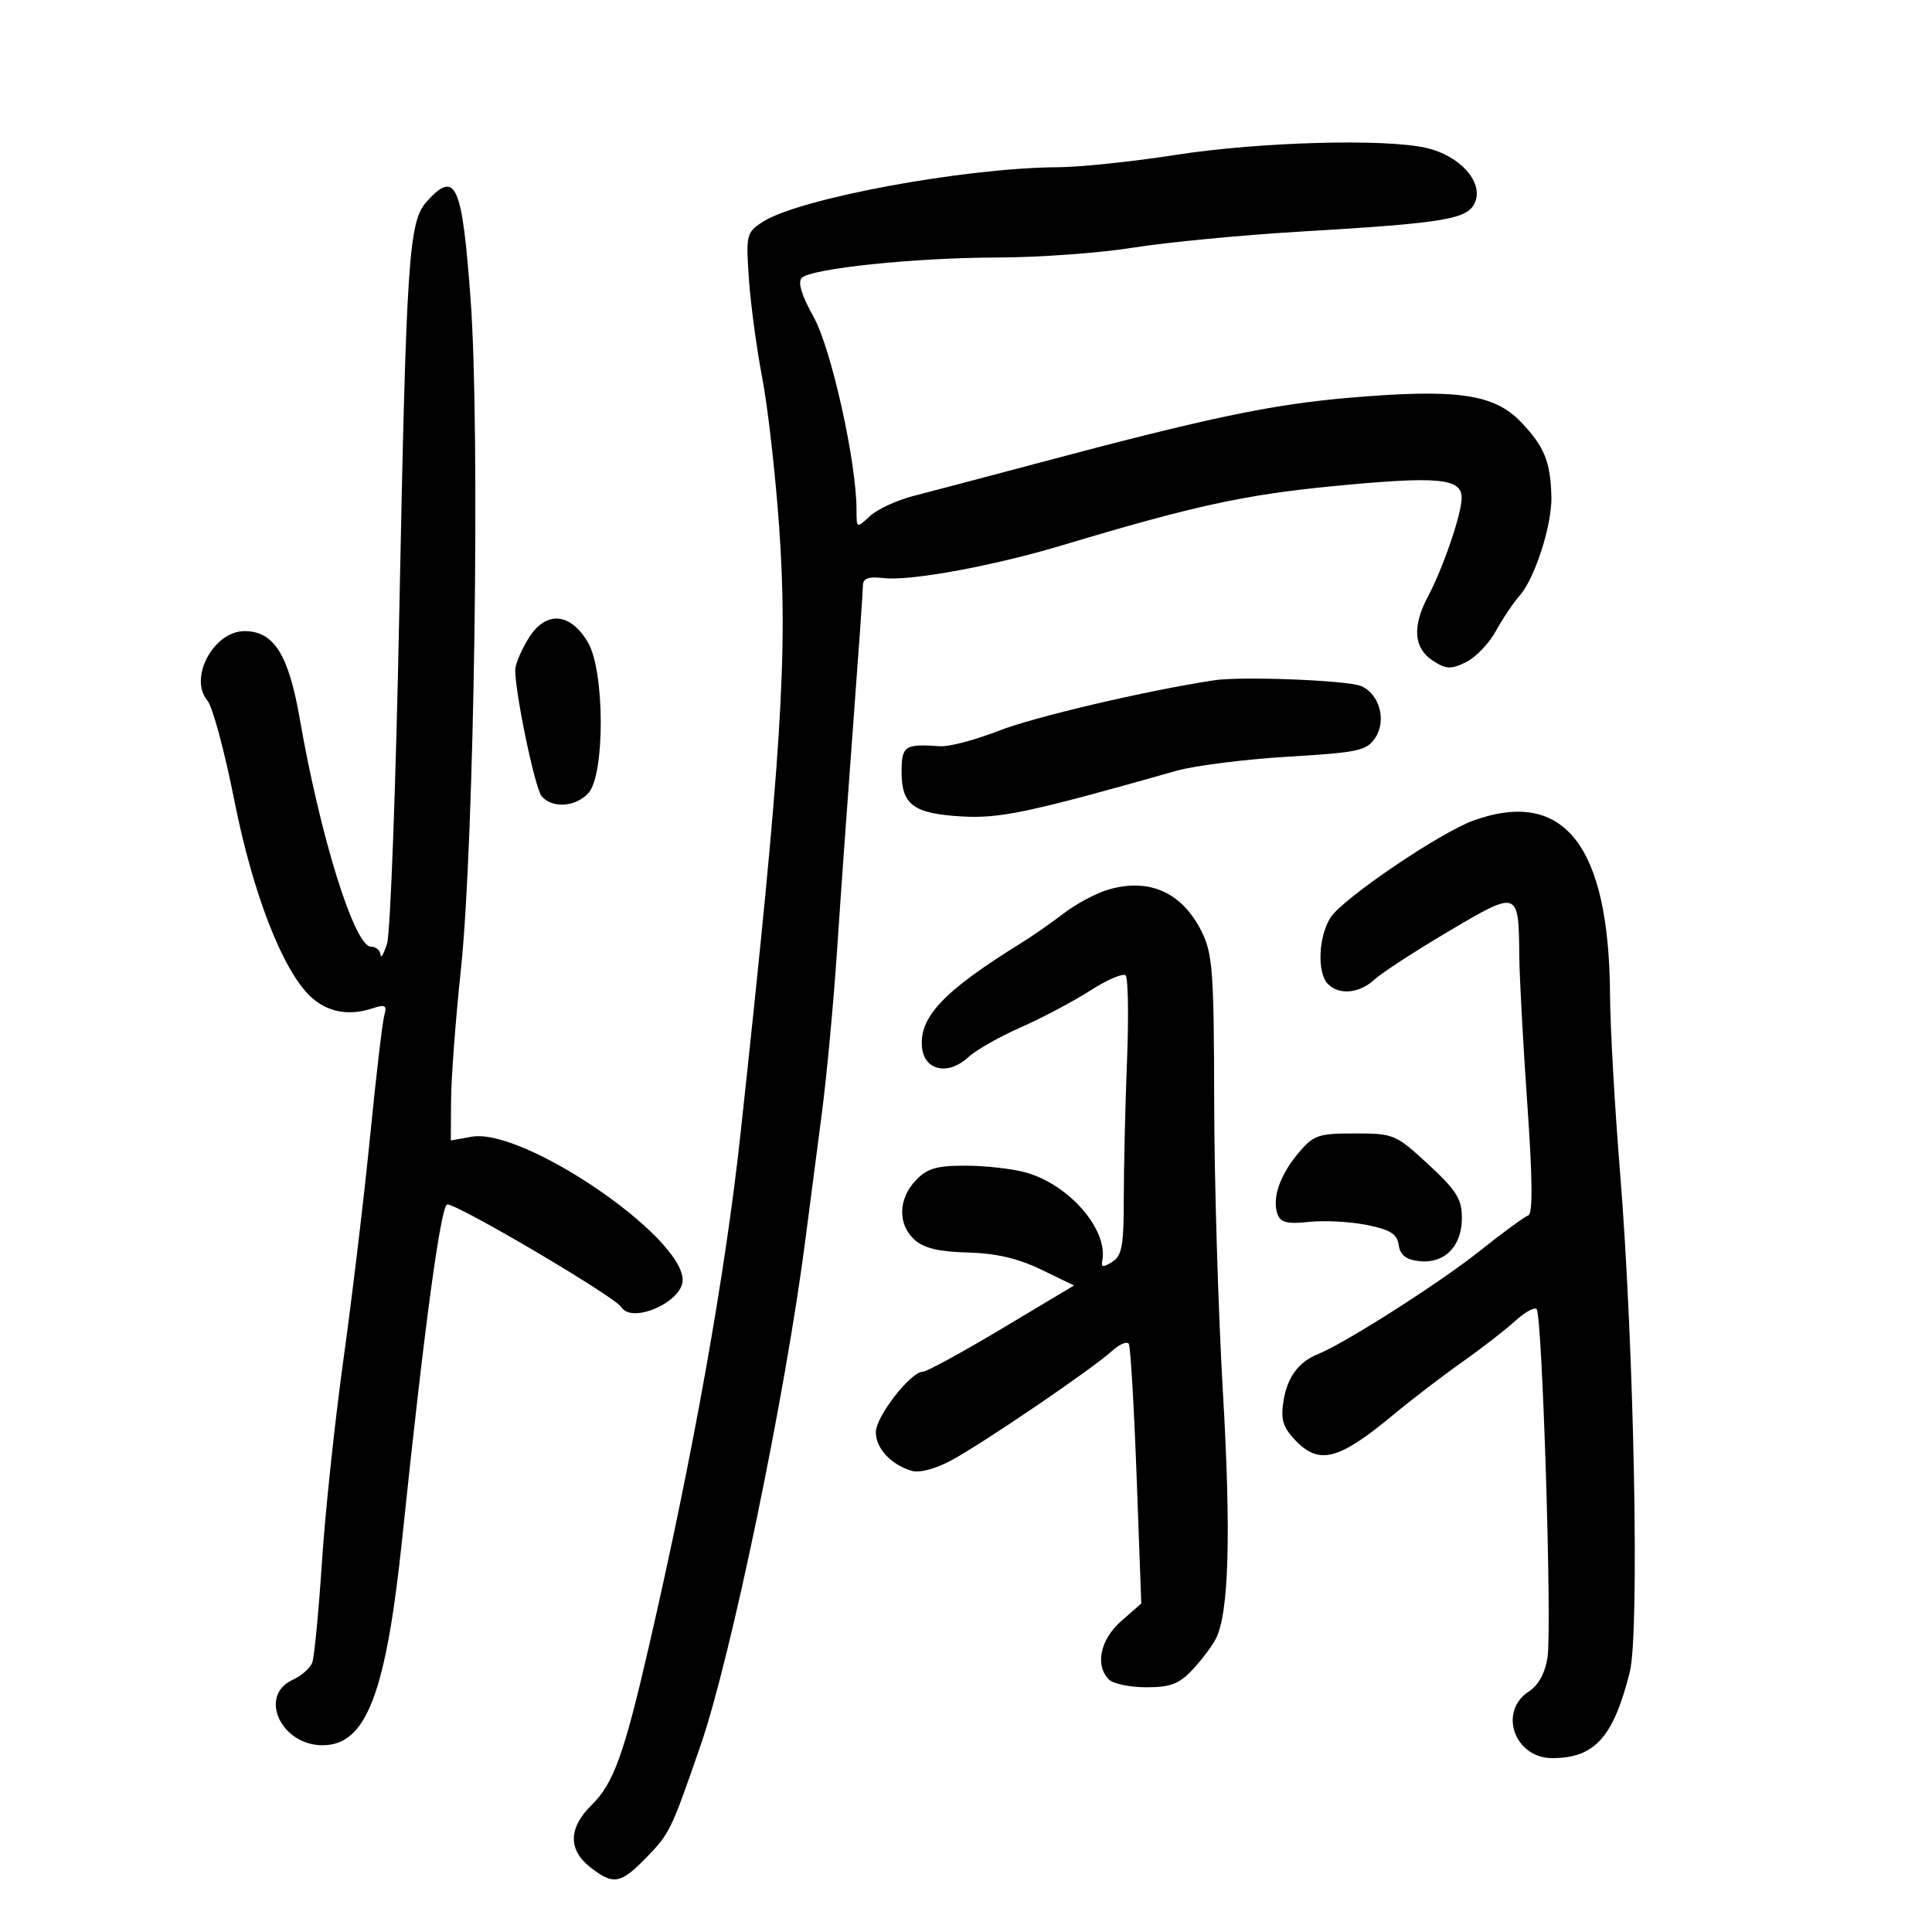 <svg xmlns="http://www.w3.org/2000/svg" width="300" height="300" viewBox="0 0 300 300" version="1.1">
	<path d="M 182.500 24.061 C 175.900 25.092, 167.711 25.950, 164.301 25.967 C 149.773 26.044, 123.963 30.828, 118.394 34.478 C 115.900 36.112, 115.812 36.483, 116.291 43.342 C 116.565 47.279, 117.497 54.180, 118.360 58.679 C 119.224 63.177, 120.404 73.567, 120.984 81.769 C 122.375 101.467, 121.388 116.990, 114.994 176 C 112.622 197.893, 107.630 225.848, 100.798 255.500 C 96.880 272.505, 95.287 276.919, 91.848 280.301 C 88.271 283.818, 88.196 287.222, 91.635 289.927 C 95.229 292.754, 96.357 292.563, 100.351 288.450 C 104.006 284.687, 104.216 284.253, 108.793 271 C 113.520 257.311, 121.973 216.512, 125.058 192.500 C 125.694 187.550, 126.837 178.775, 127.599 173 C 128.360 167.225, 129.433 155.750, 129.982 147.500 C 130.531 139.250, 131.656 123.500, 132.482 112.500 C 133.308 101.500, 133.988 91.803, 133.992 90.951 C 133.998 89.796, 134.828 89.494, 137.250 89.764 C 141.469 90.235, 154.260 87.879, 165 84.654 C 185.252 78.572, 193.247 76.825, 206.886 75.501 C 223.388 73.899, 227.016 74.237, 226.967 77.375 C 226.928 79.917, 224.067 88.241, 221.699 92.700 C 219.276 97.265, 219.532 100.647, 222.447 102.557 C 224.544 103.931, 225.283 103.970, 227.622 102.830 C 229.123 102.099, 231.215 99.925, 232.271 98 C 233.327 96.075, 234.987 93.600, 235.960 92.500 C 238.352 89.797, 241.023 81.456, 240.900 77.072 C 240.750 71.677, 239.816 69.379, 236.235 65.593 C 232.048 61.165, 226.260 60.333, 209.578 61.759 C 197.425 62.797, 187.715 64.835, 161 71.952 C 153.025 74.077, 144.394 76.357, 141.820 77.018 C 139.246 77.679, 136.209 79.089, 135.070 80.149 C 133.009 82.070, 133 82.065, 133 79.160 C 133 71.761, 129.084 54.151, 126.344 49.227 C 124.461 45.843, 123.838 43.788, 124.500 43.146 C 126.017 41.674, 142.089 40.008, 155 39.985 C 161.325 39.973, 170.775 39.282, 176 38.449 C 181.225 37.615, 192.925 36.495, 202 35.958 C 224.721 34.616, 228.082 34.033, 229.102 31.263 C 230.255 28.132, 226.604 24.150, 221.500 22.972 C 215.071 21.487, 195.478 22.034, 182.500 24.061 M 66.305 31.250 C 63.455 34.388, 63.105 39.591, 61.993 95.500 C 61.468 121.900, 60.619 144.850, 60.105 146.500 C 59.592 148.150, 59.133 148.938, 59.086 148.250 C 59.039 147.563, 58.374 147, 57.609 147 C 55.050 147, 49.752 130.042, 46.534 111.552 C 44.806 101.622, 42.520 98, 37.981 98 C 33.164 98, 29.258 105.304, 32.211 108.790 C 33.008 109.731, 34.878 116.660, 36.366 124.188 C 39.241 138.726, 43.873 150.661, 48.226 154.745 C 50.810 157.170, 54.122 157.799, 57.849 156.574 C 59.827 155.924, 60.115 156.095, 59.674 157.651 C 59.386 158.668, 58.391 167.150, 57.464 176.500 C 56.537 185.850, 54.682 201.375, 53.342 211 C 52.003 220.625, 50.493 234.835, 49.988 242.577 C 49.483 250.320, 48.804 257.347, 48.480 258.192 C 48.155 259.037, 46.790 260.230, 45.445 260.843 C 40.087 263.284, 43.613 271, 50.086 271 C 56.895 271, 59.948 263.007, 62.499 238.500 C 65.862 206.200, 68.459 187.001, 69.464 187.023 C 71.267 187.064, 95.484 201.356, 96.480 202.967 C 98.128 205.634, 106 202.158, 106 198.765 C 106 191.928, 81.221 175.090, 73.250 176.511 L 70 177.091 70.041 170.795 C 70.064 167.333, 70.753 158.200, 71.572 150.500 C 73.648 130.983, 74.575 66.962, 73.077 46.530 C 71.759 28.559, 70.772 26.332, 66.305 31.250 M 82.028 99.186 C 80.917 101.009, 80.006 103.175, 80.005 104 C 79.999 107.691, 83.060 122.368, 84.096 123.616 C 85.720 125.572, 89.389 125.333, 91.372 123.142 C 93.951 120.291, 93.911 104.250, 91.314 99.785 C 88.556 95.046, 84.704 94.797, 82.028 99.186 M 188.500 105.636 C 177.853 107.268, 160.510 111.341, 155 113.504 C 151.425 114.907, 147.375 115.974, 146 115.876 C 140.475 115.483, 140 115.800, 140 119.878 C 140 124.985, 141.833 126.338, 149.355 126.779 C 155.283 127.128, 159.904 126.144, 182.652 119.694 C 185.485 118.890, 193.271 117.904, 199.953 117.503 C 211.034 116.837, 212.233 116.575, 213.578 114.521 C 215.340 111.833, 214.173 107.690, 211.327 106.525 C 209.133 105.627, 192.728 104.988, 188.500 105.636 M 228.830 127.399 C 223.659 129.245, 208.583 139.461, 206.630 142.442 C 204.720 145.357, 204.482 151.082, 206.200 152.800 C 207.966 154.566, 211.086 154.263, 213.436 152.097 C 214.571 151.050, 219.768 147.672, 224.984 144.589 C 235.816 138.188, 235.819 138.190, 235.916 148.500 C 235.947 151.800, 236.507 162.124, 237.161 171.442 C 237.984 183.188, 238.027 188.491, 237.301 188.733 C 236.725 188.925, 233.300 191.436, 229.689 194.313 C 223.572 199.188, 208.879 208.557, 204.710 210.241 C 201.630 211.485, 199.905 213.809, 199.302 217.529 C 198.843 220.357, 199.195 221.579, 201.037 223.539 C 204.815 227.561, 207.817 226.790, 216.500 219.570 C 219.250 217.284, 223.975 213.667, 227 211.534 C 230.025 209.401, 233.733 206.528, 235.240 205.150 C 236.746 203.773, 238.261 202.927, 238.605 203.271 C 239.484 204.150, 241.008 252.673, 240.302 257.318 C 239.925 259.804, 238.899 261.675, 237.361 262.683 C 232.623 265.788, 235.183 273, 241.024 273 C 247.616 273, 250.526 269.772, 253.072 259.639 C 254.610 253.518, 253.740 208.893, 251.558 182 C 250.732 171.825, 250.033 159.450, 250.004 154.500 C 249.868 131.307, 242.891 122.377, 228.830 127.399 M 172.092 138.140 C 170.218 138.689, 167.111 140.345, 165.188 141.819 C 163.264 143.294, 160.238 145.400, 158.462 146.500 C 146.469 153.928, 142.637 158.003, 143.183 162.748 C 143.589 166.277, 147.287 167.009, 150.348 164.166 C 151.532 163.066, 155.199 160.980, 158.497 159.529 C 161.795 158.079, 166.650 155.508, 169.285 153.817 C 171.920 152.126, 174.396 151.066, 174.788 151.461 C 175.180 151.855, 175.275 157.876, 175 164.839 C 174.725 171.803, 174.500 181.400, 174.500 186.166 C 174.500 193.434, 174.209 195.014, 172.697 195.958 C 171.301 196.829, 170.952 196.792, 171.154 195.792 C 172.125 190.982, 166.031 183.936, 159.277 182.060 C 157.200 181.483, 152.991 181.009, 149.924 181.006 C 145.385 181.001, 143.945 181.430, 142.174 183.314 C 139.453 186.211, 139.384 190.132, 142.011 192.510 C 143.451 193.813, 145.796 194.375, 150.261 194.487 C 154.604 194.596, 158.062 195.397, 161.640 197.123 L 166.780 199.603 155.579 206.301 C 149.419 209.986, 143.890 213, 143.293 213 C 141.414 213, 136 219.964, 136 222.380 C 136 224.892, 138.319 227.405, 141.538 228.382 C 142.768 228.755, 145.229 228.109, 147.748 226.750 C 152.701 224.080, 169.589 212.582, 172.645 209.801 C 173.824 208.728, 175.009 208.221, 175.278 208.675 C 175.547 209.129, 176.094 218.385, 176.493 229.245 L 177.218 248.989 174.109 251.717 C 170.841 254.585, 169.998 258.598, 172.200 260.800 C 172.860 261.460, 175.476 262, 178.013 262 C 181.757 262, 183.109 261.482, 185.191 259.250 C 186.601 257.738, 188.224 255.586, 188.796 254.469 C 190.829 250.499, 191.177 238.196, 189.884 216 C 189.163 203.625, 188.557 183.375, 188.537 171 C 188.504 150.951, 188.293 148.083, 186.601 144.675 C 183.569 138.570, 178.465 136.271, 172.092 138.140 M 201.589 179.077 C 198.699 182.511, 197.471 186.180, 198.401 188.602 C 198.876 189.840, 199.989 190.101, 203.259 189.737 C 205.591 189.478, 209.610 189.688, 212.190 190.203 C 215.888 190.942, 216.945 191.601, 217.190 193.320 C 217.411 194.877, 218.311 195.593, 220.338 195.825 C 224.278 196.276, 227 193.551, 227 189.155 C 227 186.178, 226.179 184.862, 221.795 180.810 C 216.740 176.139, 216.410 176, 210.384 176 C 204.681 176, 203.968 176.250, 201.589 179.077" stroke="none" fill="black" fill-rule="evenodd"/>
</svg>